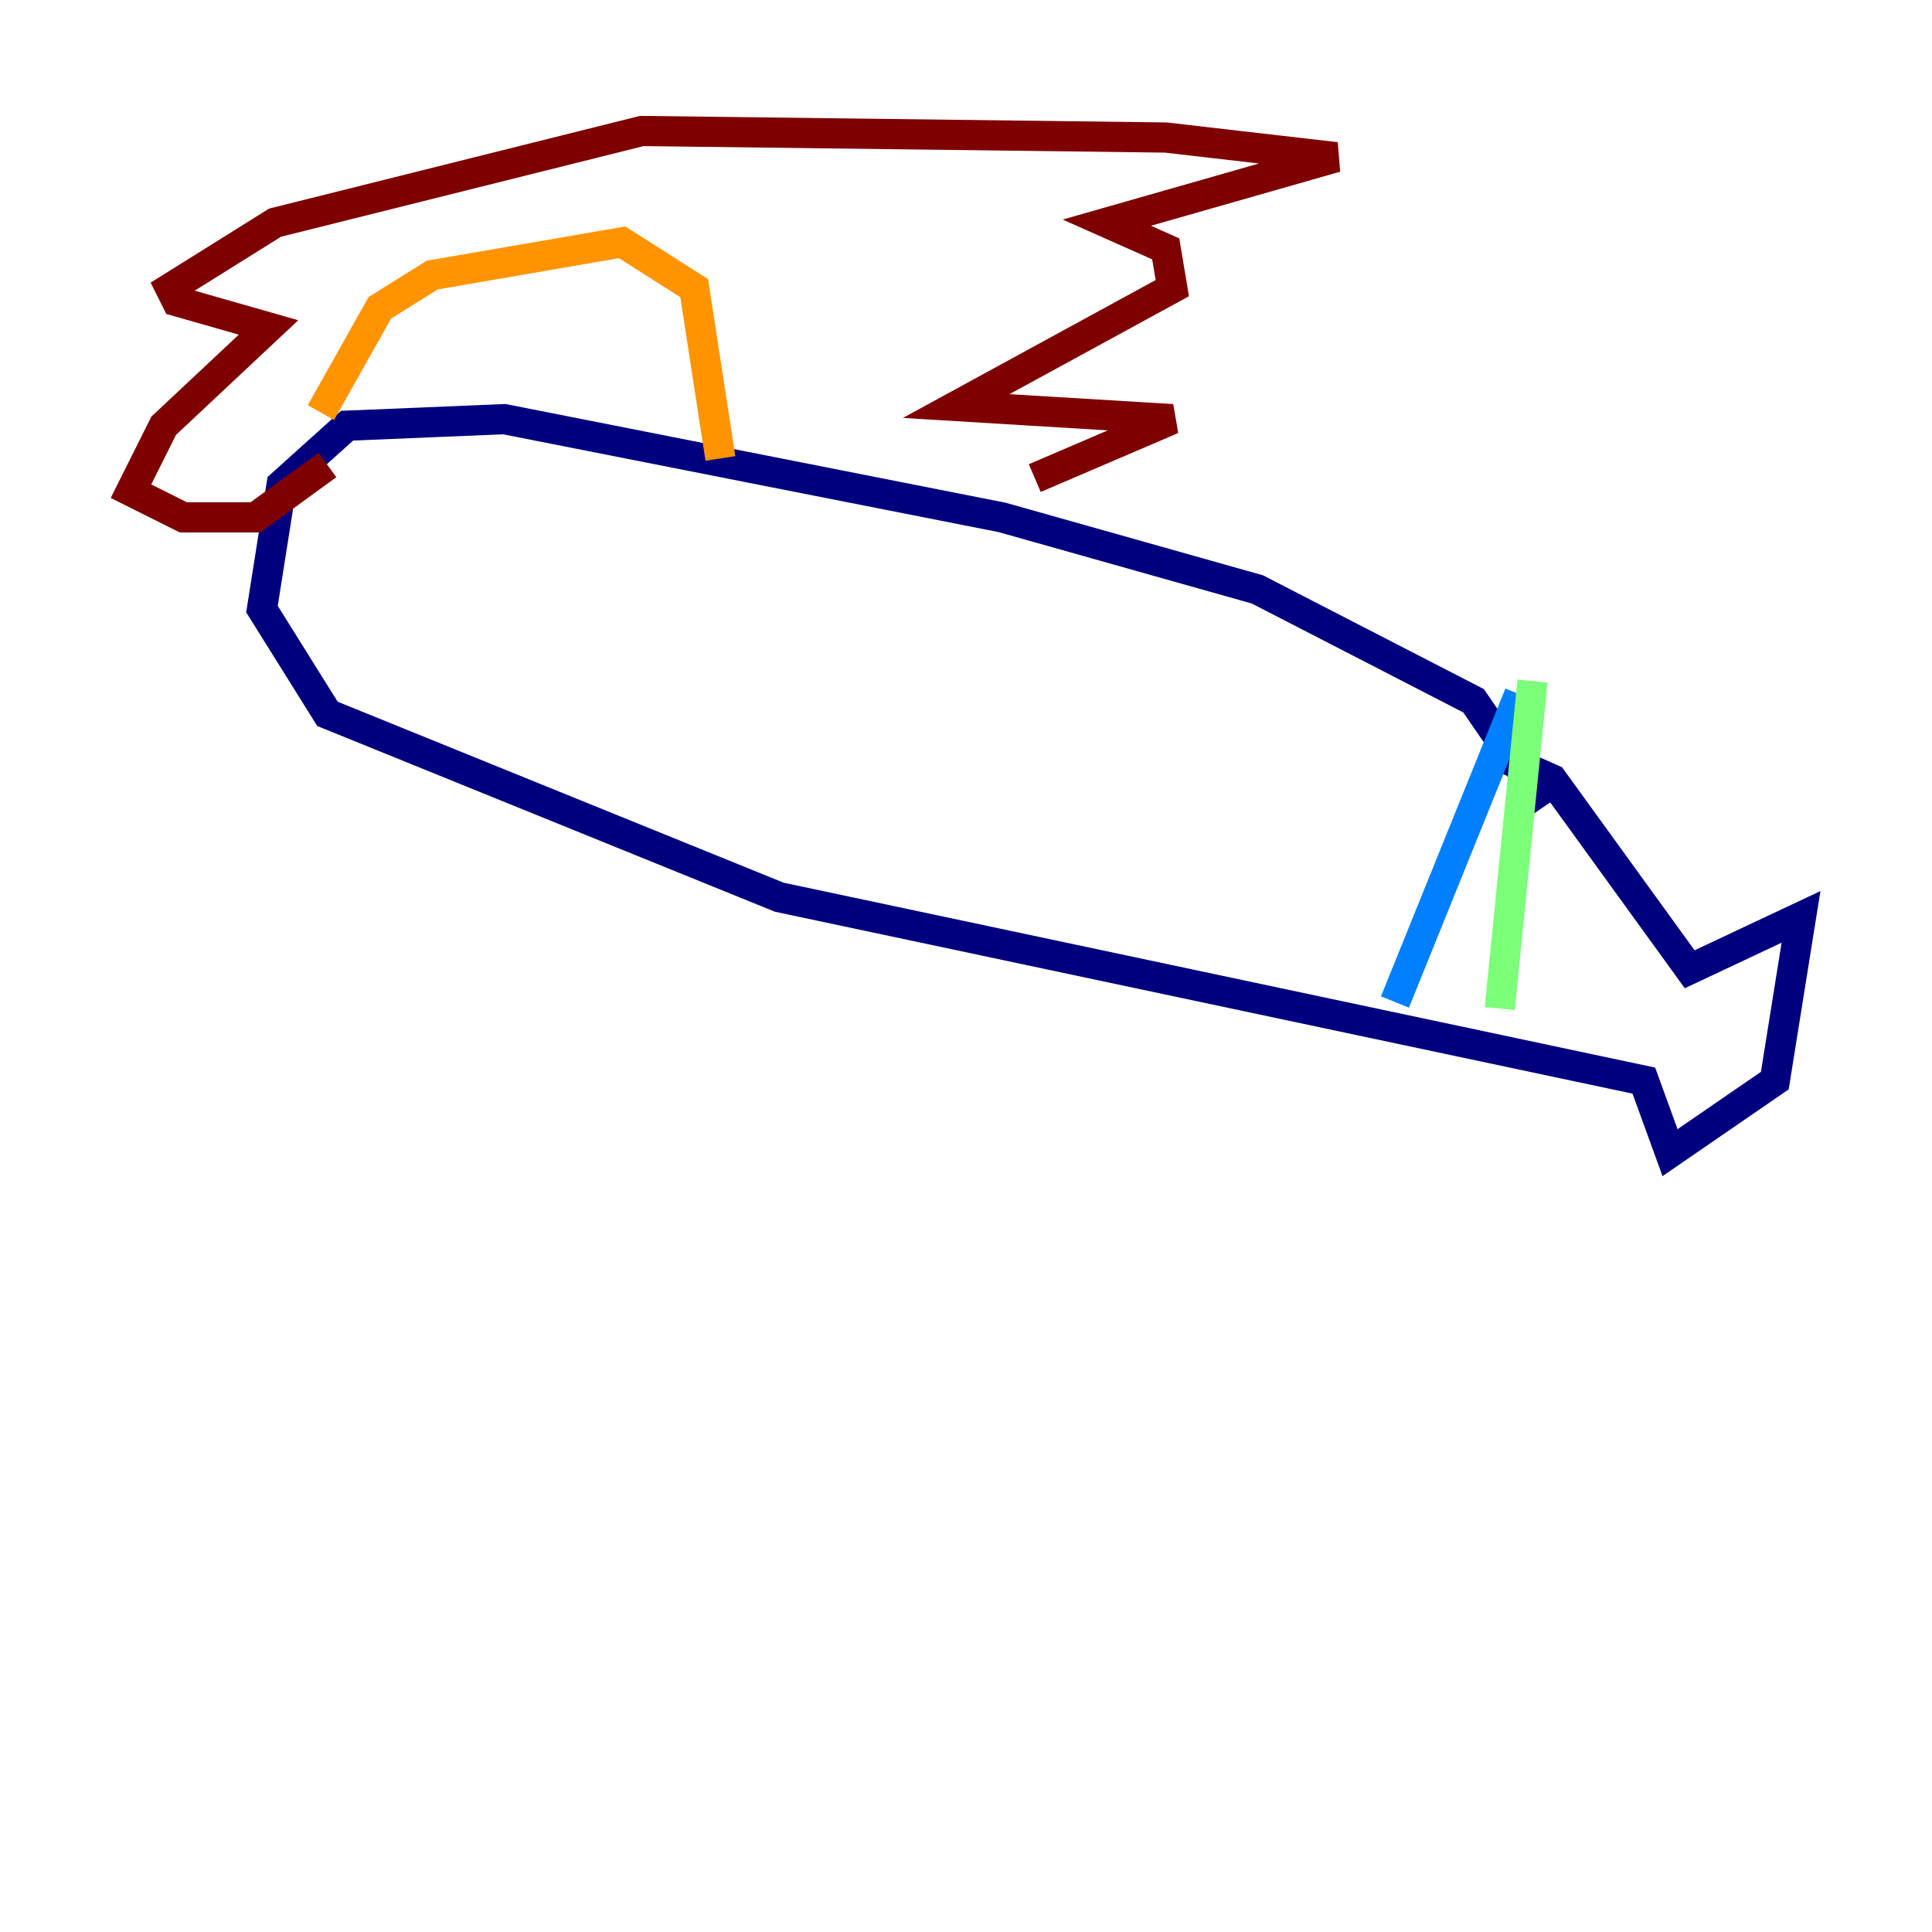 <?xml version="1.0" encoding="utf-8" ?>
<svg baseProfile="tiny" height="128" version="1.2" viewBox="0,0,128,128" width="128" xmlns="http://www.w3.org/2000/svg" xmlns:ev="http://www.w3.org/2001/xml-events" xmlns:xlink="http://www.w3.org/1999/xlink"><defs /><polyline fill="none" points="102.4,53.37 97.627,46.427 83.308,39.051 66.386,34.278 33.41,27.77 22.997,28.203 18.658,32.108 17.356,40.352 21.695,47.295 51.634,59.444 108.909,71.593 110.644,76.366 117.586,71.593 119.322,60.746 111.946,64.217 102.834,51.634 98.929,49.898" stroke="#00007f" stroke-width="2" /><polyline fill="none" points="92.42,66.386 100.664,45.993" stroke="#0080ff" stroke-width="2" /><polyline fill="none" points="99.363,66.82 101.532,45.125" stroke="#7cff79" stroke-width="2" /><polyline fill="none" points="21.261,27.336 25.166,20.393 28.637,18.224 41.22,16.054 45.993,19.091 47.729,30.373" stroke="#ff9400" stroke-width="2" /><polyline fill="none" points="21.695,30.807 16.922,34.278 12.149,34.278 8.678,32.542 10.848,28.203 17.79,21.695 11.715,19.959 11.281,19.091 18.224,14.752 42.522,8.678 77.234,9.112 88.515,10.414 73.329,14.752 77.234,16.488 77.668,19.091 63.349,26.902 77.668,27.77 68.556,31.675" stroke="#7f0000" stroke-width="2" /></svg>